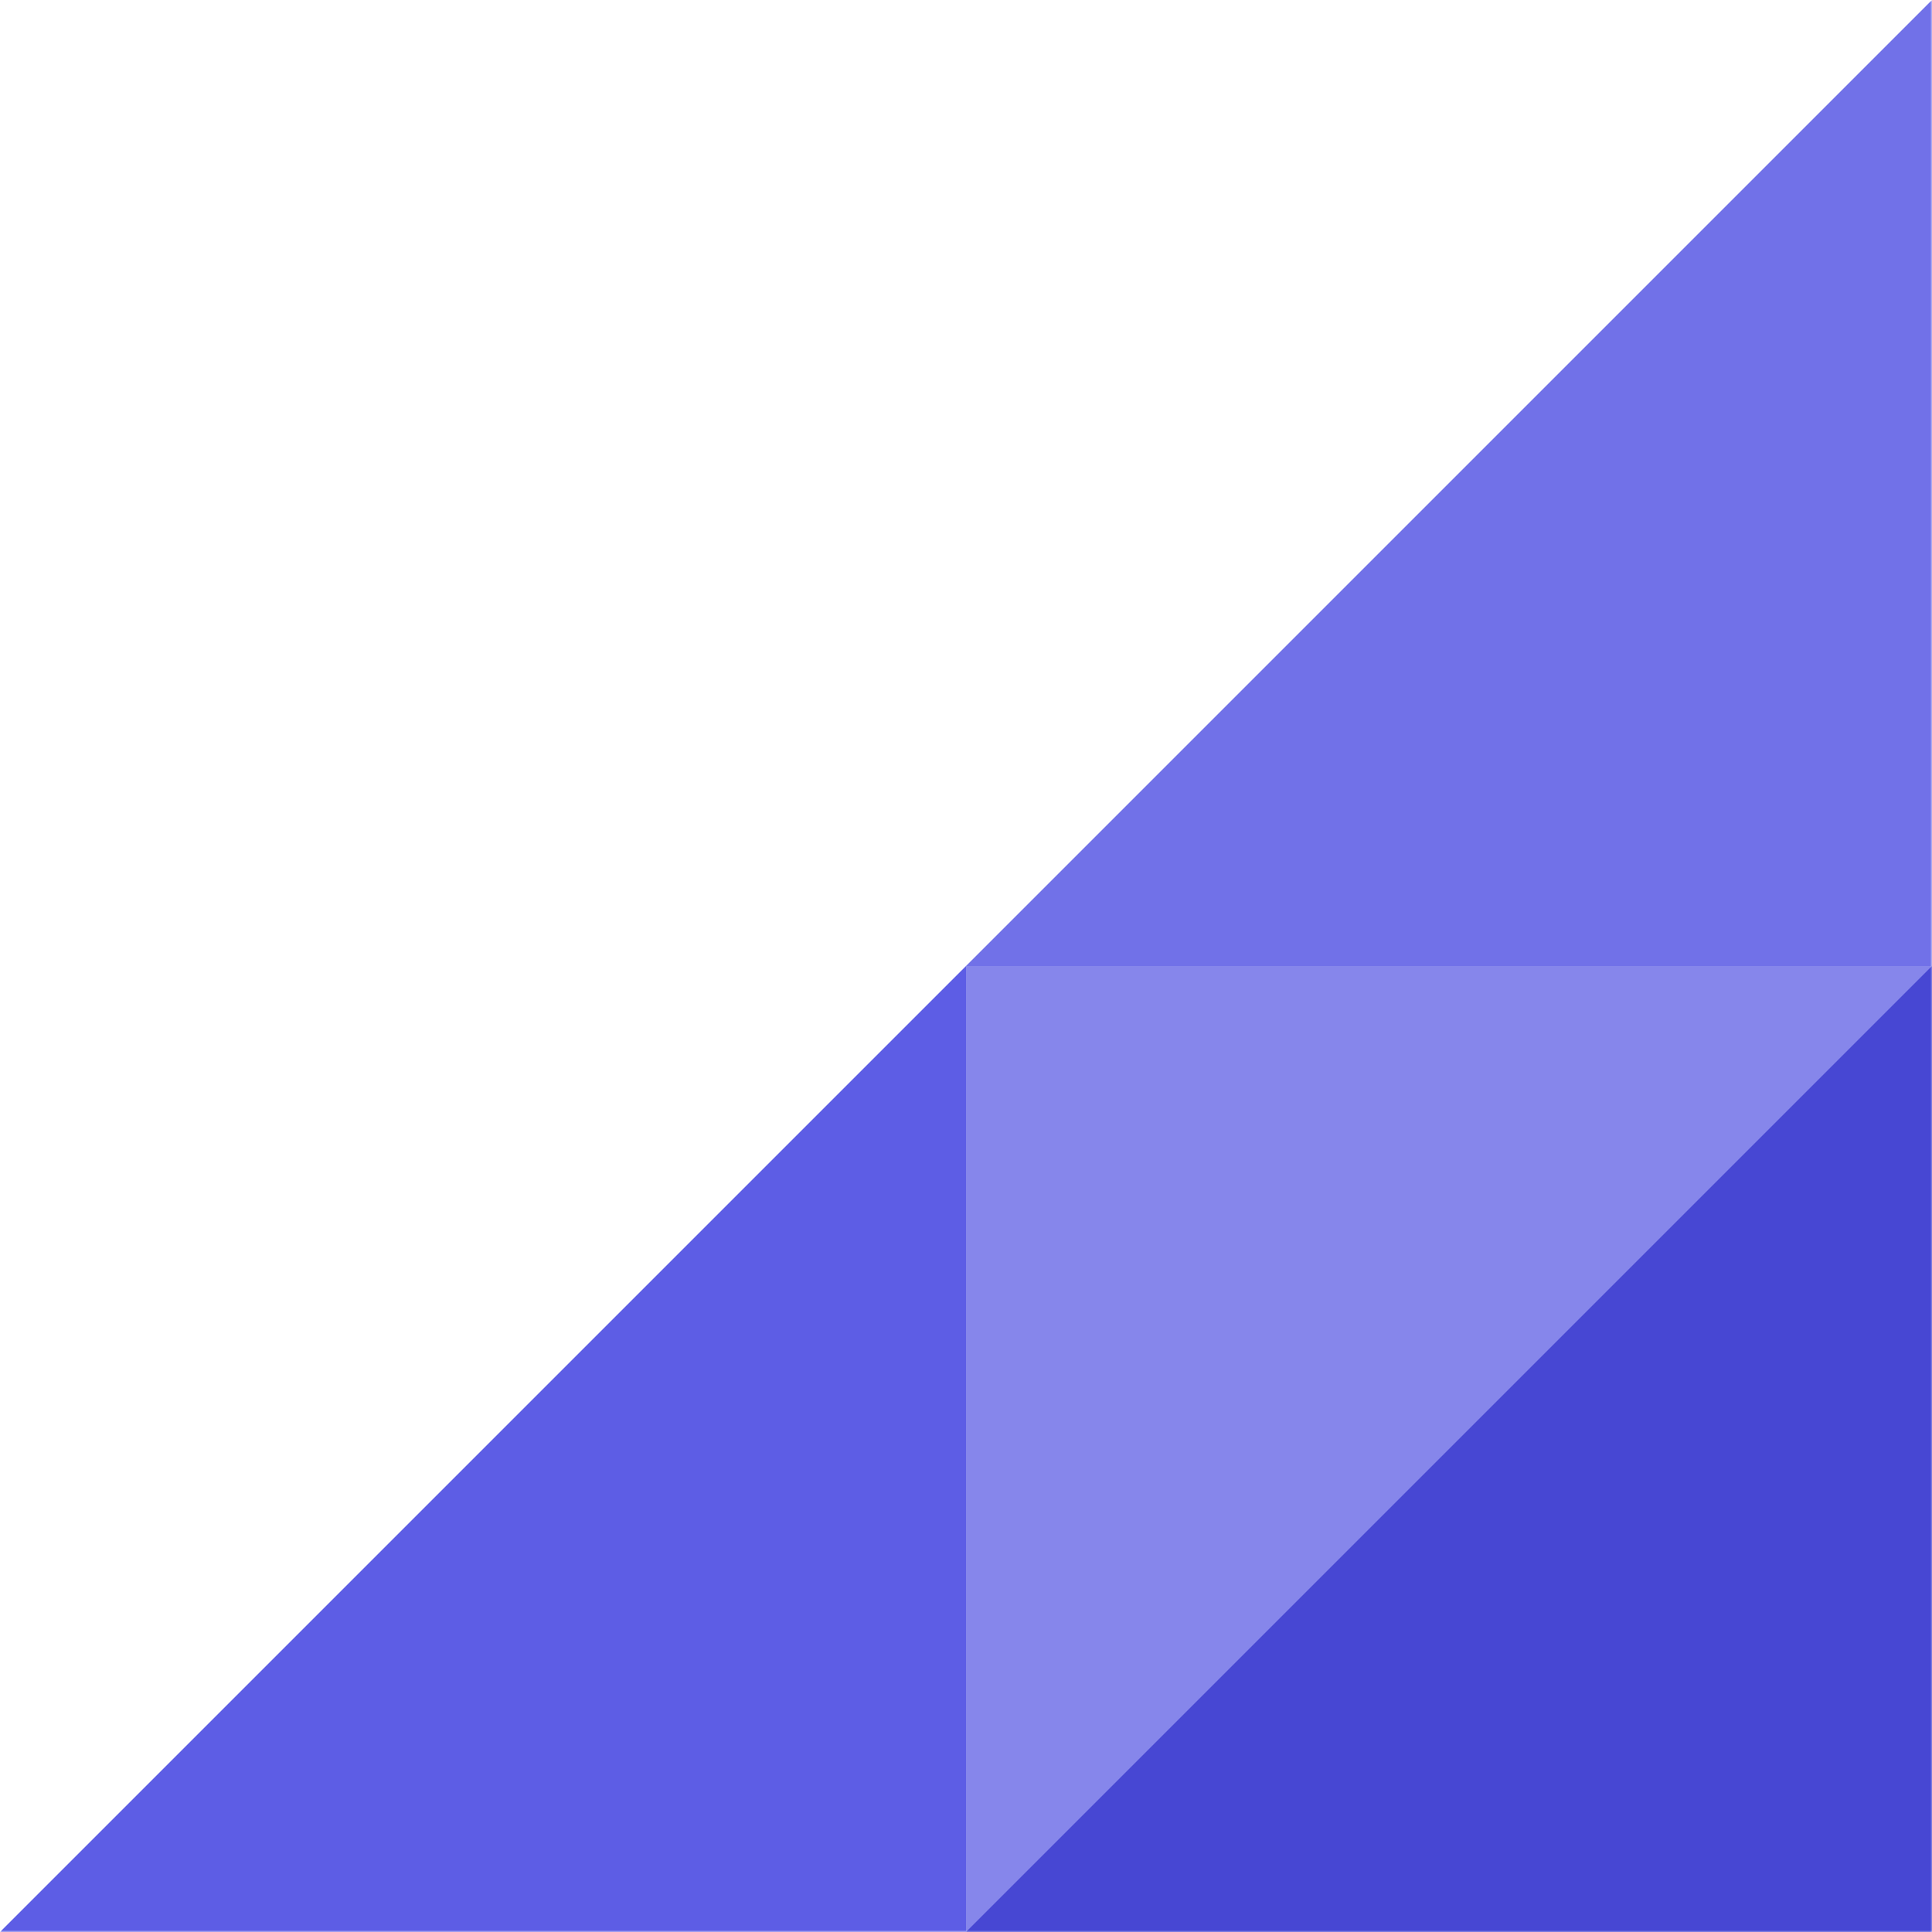 <?xml version="1.0" encoding="UTF-8"?>
<svg xmlns="http://www.w3.org/2000/svg" xmlns:xlink="http://www.w3.org/1999/xlink" width="500px" height="500px" viewBox="0 0 500 500" version="1.1">
<defs>
<filter id="alpha" filterUnits="objectBoundingBox" x="0%" y="0%" width="100%" height="100%">
  <feColorMatrix type="matrix" in="SourceGraphic" values="0 0 0 0 1 0 0 0 0 1 0 0 0 0 1 0 0 0 1 0"/>
</filter>
<mask id="mask0">
  <g filter="url(#alpha)">
<rect x="0" y="0" width="500" height="500" style="fill:rgb(0%,0%,0%);fill-opacity:0.6;stroke:none;"/>
  </g>
</mask>
<clipPath id="clip1">
  <rect x="0" y="0" width="501" height="501"/>
</clipPath>
<g id="surface5" clip-path="url(#clip1)">
<path style=" stroke:none;fill-rule:nonzero;fill:rgb(20.784%,20.784%,87.059%);fill-opacity:1;" d="M 250 250 L 500 250 L 500 500 L 250 500 Z M 250 250 "/>
</g>
<mask id="mask1">
  <g filter="url(#alpha)">
<rect x="0" y="0" width="500" height="500" style="fill:rgb(0%,0%,0%);fill-opacity:0.8;stroke:none;"/>
  </g>
</mask>
<clipPath id="clip2">
  <rect x="0" y="0" width="501" height="501"/>
</clipPath>
<g id="surface8" clip-path="url(#clip2)">
<path style=" stroke:none;fill-rule:nonzero;fill:rgb(20.784%,20.784%,87.059%);fill-opacity:1;" d="M 250 250 L 250 500 L 0 500 Z M 250 250 "/>
</g>
<mask id="mask2">
  <g filter="url(#alpha)">
<rect x="0" y="0" width="500" height="500" style="fill:rgb(0%,0%,0%);fill-opacity:0.702;stroke:none;"/>
  </g>
</mask>
<clipPath id="clip3">
  <rect x="0" y="0" width="501" height="501"/>
</clipPath>
<g id="surface11" clip-path="url(#clip3)">
<path style=" stroke:none;fill-rule:nonzero;fill:rgb(20.784%,20.784%,87.059%);fill-opacity:1;" d="M 500 0 L 500 250 L 250 250 Z M 500 0 "/>
</g>
<mask id="mask3">
  <g filter="url(#alpha)">
<rect x="0" y="0" width="500" height="500" style="fill:rgb(0%,0%,0%);fill-opacity:0.702;stroke:none;"/>
  </g>
</mask>
<clipPath id="clip4">
  <rect x="0" y="0" width="501" height="501"/>
</clipPath>
<g id="surface14" clip-path="url(#clip4)">
<path style=" stroke:none;fill-rule:nonzero;fill:rgb(17.255%,17.255%,78.824%);fill-opacity:1;" d="M 500 250 L 500 500 L 250 500 Z M 500 250 "/>
</g>
</defs>
<g id="surface1">
<use xlink:href="#surface5" mask="url(#mask0)"/>
<use xlink:href="#surface8" mask="url(#mask1)"/>
<use xlink:href="#surface11" mask="url(#mask2)"/>
<use xlink:href="#surface14" mask="url(#mask3)"/>
</g>
</svg>
